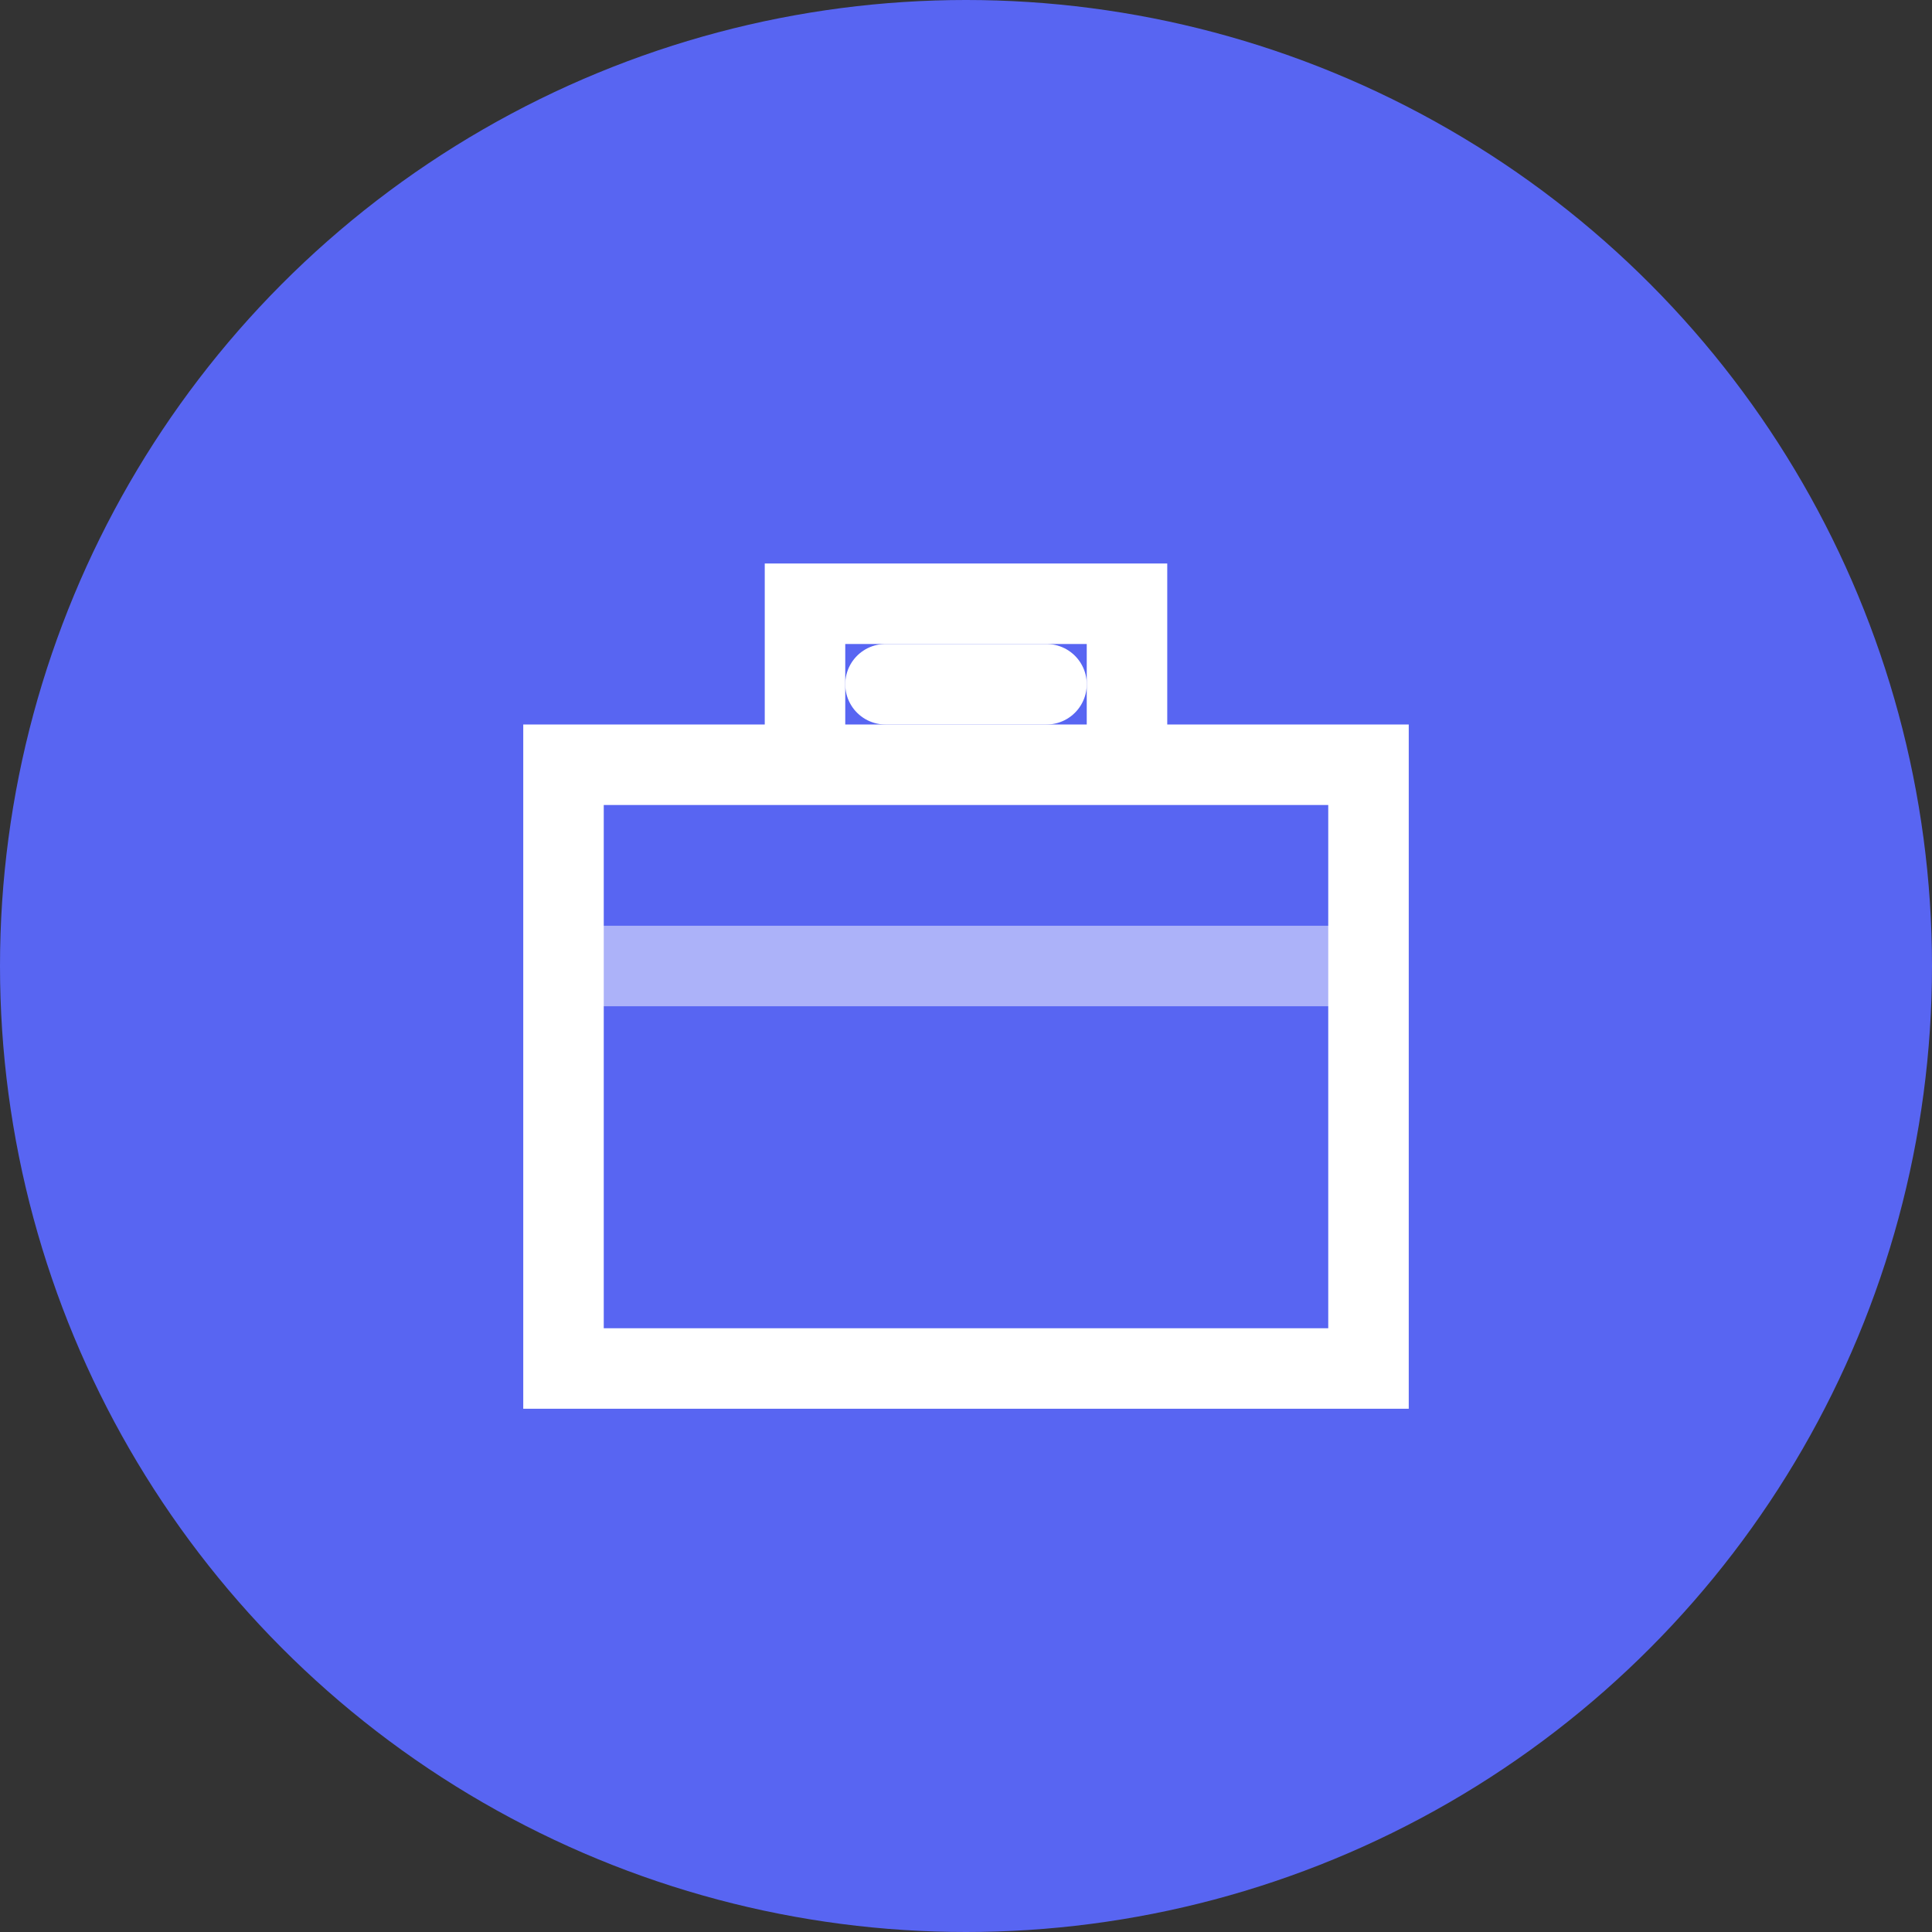 <svg width="48" height="48" viewBox="0 0 48 48" fill="none" xmlns="http://www.w3.org/2000/svg">
  <rect x="0" y="0" width="48" height="48" fill="#333333" stroke="none"/>
  <!-- Background Circle -->
  <circle cx="24" cy="24" r="24" fill="#5865F2"/>
  
  <!-- Briefcase Outline -->
  <path 
    d="M14 19H34V34H14V19ZM20 15H28V19H20V15Z" 
    stroke="white" 
    stroke-width="2" 
    fill="none"
  />
  
  <!-- Handle -->
  <path 
    d="M22 17H26" 
    stroke="white" 
    stroke-width="2" 
    stroke-linecap="round"
  />
  
  <!-- Middle Line -->
  <path 
    d="M14 24H34" 
    stroke="white" 
    stroke-width="2" 
    stroke-opacity="0.5"
  />
</svg> 